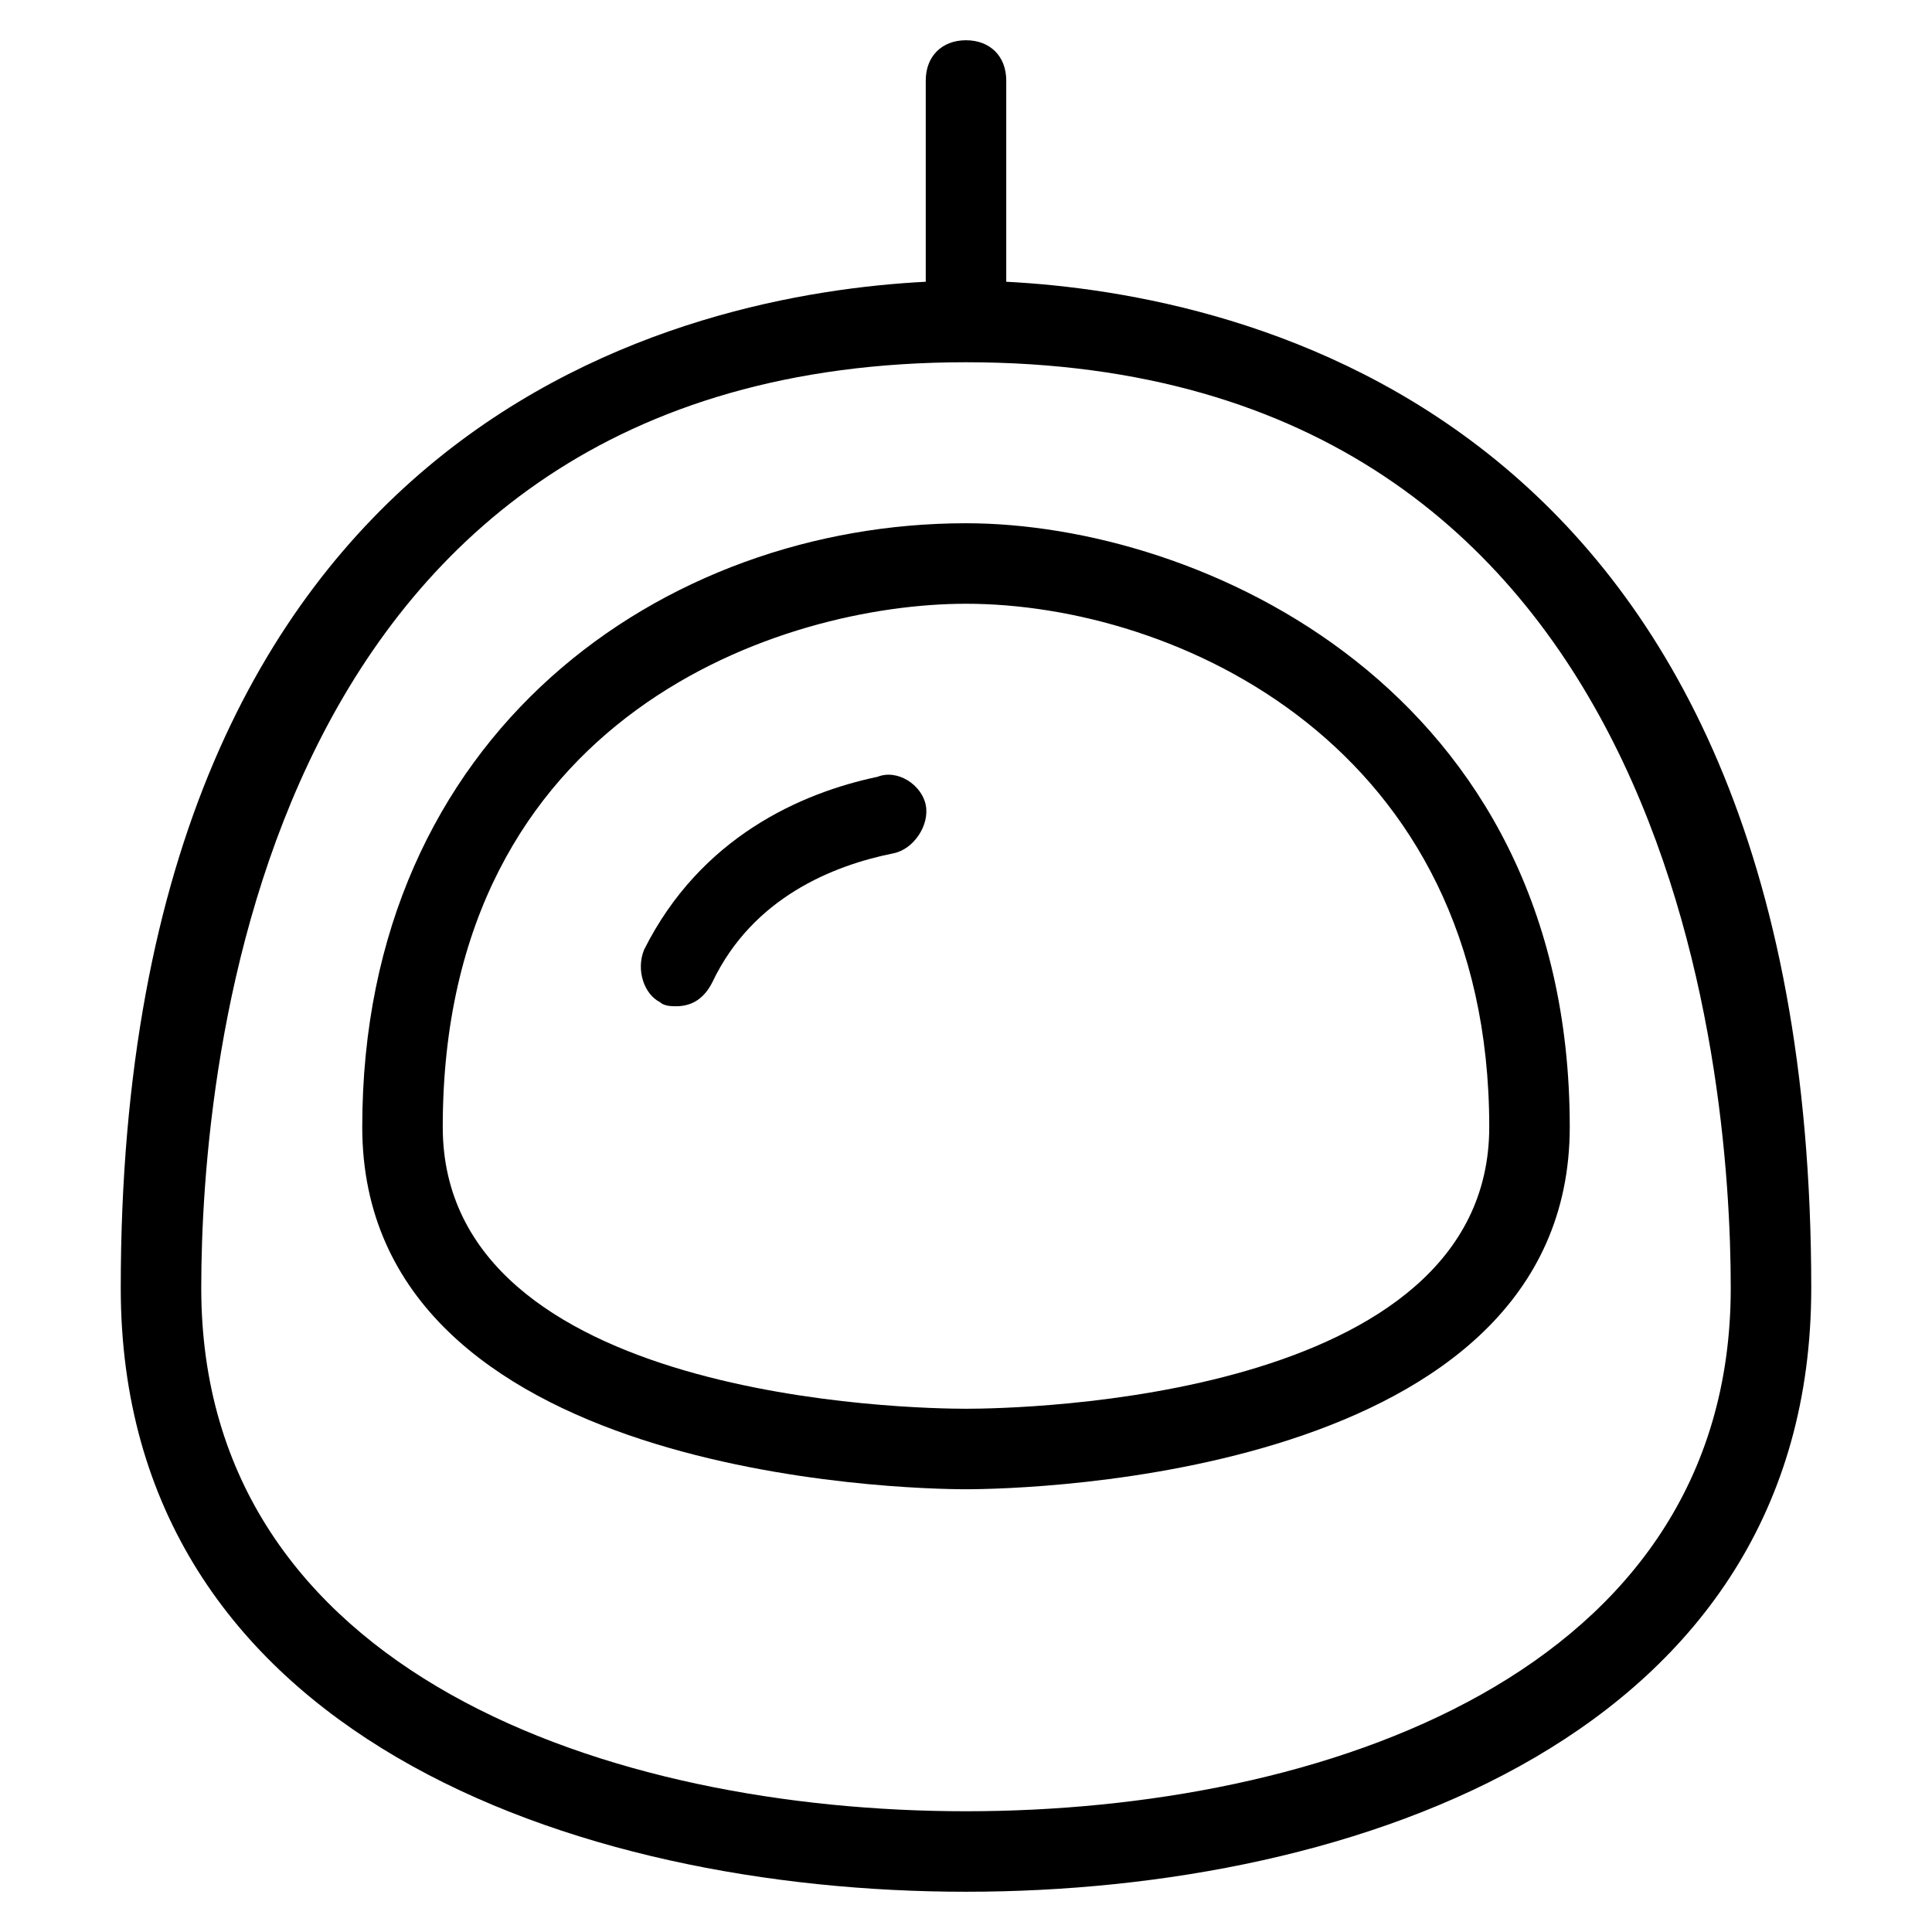 <?xml version="1.0" encoding="utf-8"?>
<!-- Generator: Adobe Illustrator 19.1.0, SVG Export Plug-In . SVG Version: 6.00 Build 0)  -->
<!DOCTYPE svg PUBLIC "-//W3C//DTD SVG 1.1//EN" "http://www.w3.org/Graphics/SVG/1.1/DTD/svg11.dtd">
<svg version="1.1" id="Layer_1" xmlns="http://www.w3.org/2000/svg" xmlns:xlink="http://www.w3.org/1999/xlink" x="0px" y="0px"
	 width="48px" height="48px" viewBox="0 0 48 48" enable-background="new 0 0 48 48" xml:space="preserve">
<path d="M25,7V2c0-0.6-0.4-1-1-1s-1,0.4-1,1v5C17.2,7.3,3,10.2,3,32c0,11.1,11.3,15,21,15s21-3.9,21-15C45,10.2,30.8,7.3,25,7z
	 M24,45c-8.8,0-19-3.4-19-13C5,26.6,6.4,9,24,9s19,17.6,19,23C43,41.6,32.8,45,24,45z"/>
<path d="M24,13c-7.5,0-15,5.2-15,15c0,8.7,13.5,9,15,9s15-0.3,15-9C39,17.1,29.8,13,24,13z M24,35c-1.3,0-13-0.2-13-7
	c0-10.3,8.5-13,13-13c5.2,0,13,3.5,13,13C37,34.8,25.3,35,24,35z"/>
<path d="M21.8,19.3c-1.9,0.4-4.4,1.5-5.8,4.3c-0.2,0.5,0,1.1,0.4,1.3c0.1,0.1,0.3,0.1,0.4,0.1c0.4,0,0.7-0.2,0.9-0.6
	c1-2.1,3-2.9,4.5-3.2c0.5-0.1,0.9-0.7,0.8-1.2C22.9,19.5,22.3,19.1,21.8,19.3z"/>
</svg>
